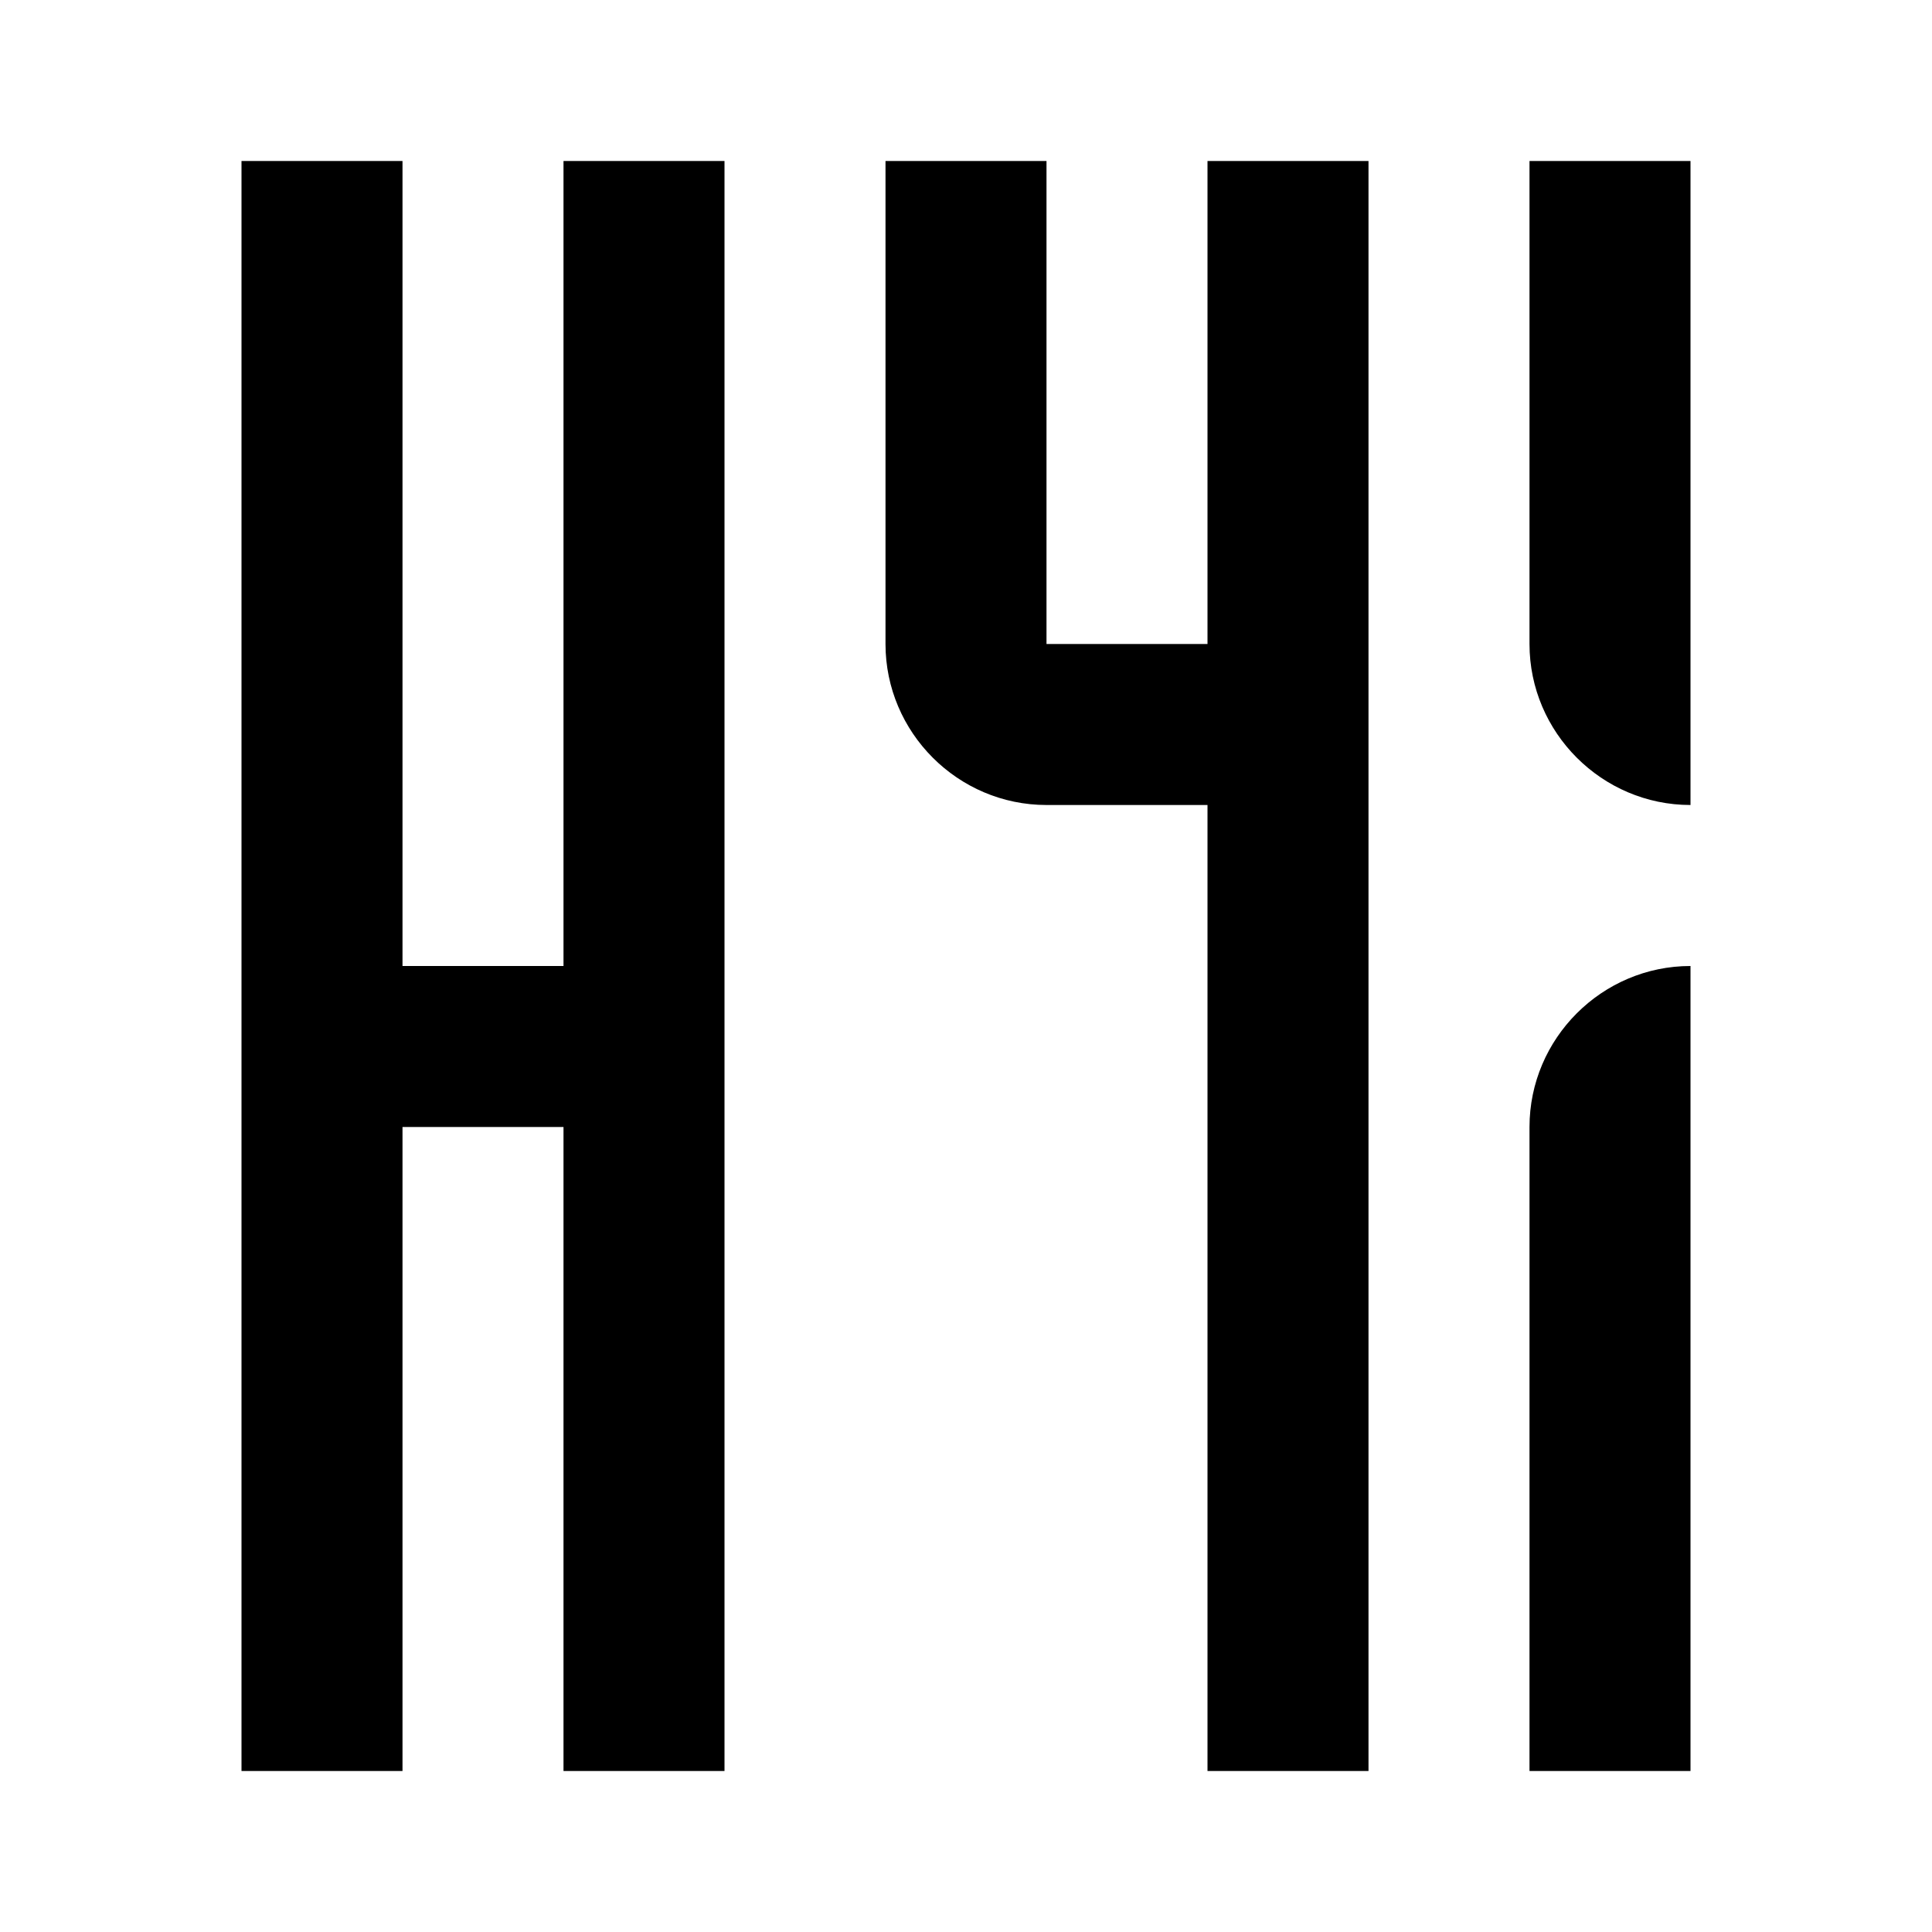 <svg width="24" height="24" viewBox="0 0 24 24" fill="none" xmlns="http://www.w3.org/2000/svg">
  <path d="M3 2V22H5V14H7V22H9V2H7V12H5V2H3Z" fill="currentColor"/>
  <path d="M11 2V8C11 9.1 11.9 10 13 10H15V22H17V2H15V8H13V2H11Z" fill="currentColor"/>
  <path d="M19 2V8C19 9.1 19.9 10 21 10V12C19.9 12 19 12.9 19 14V22H21V2H19Z" fill="currentColor"/>
</svg>
